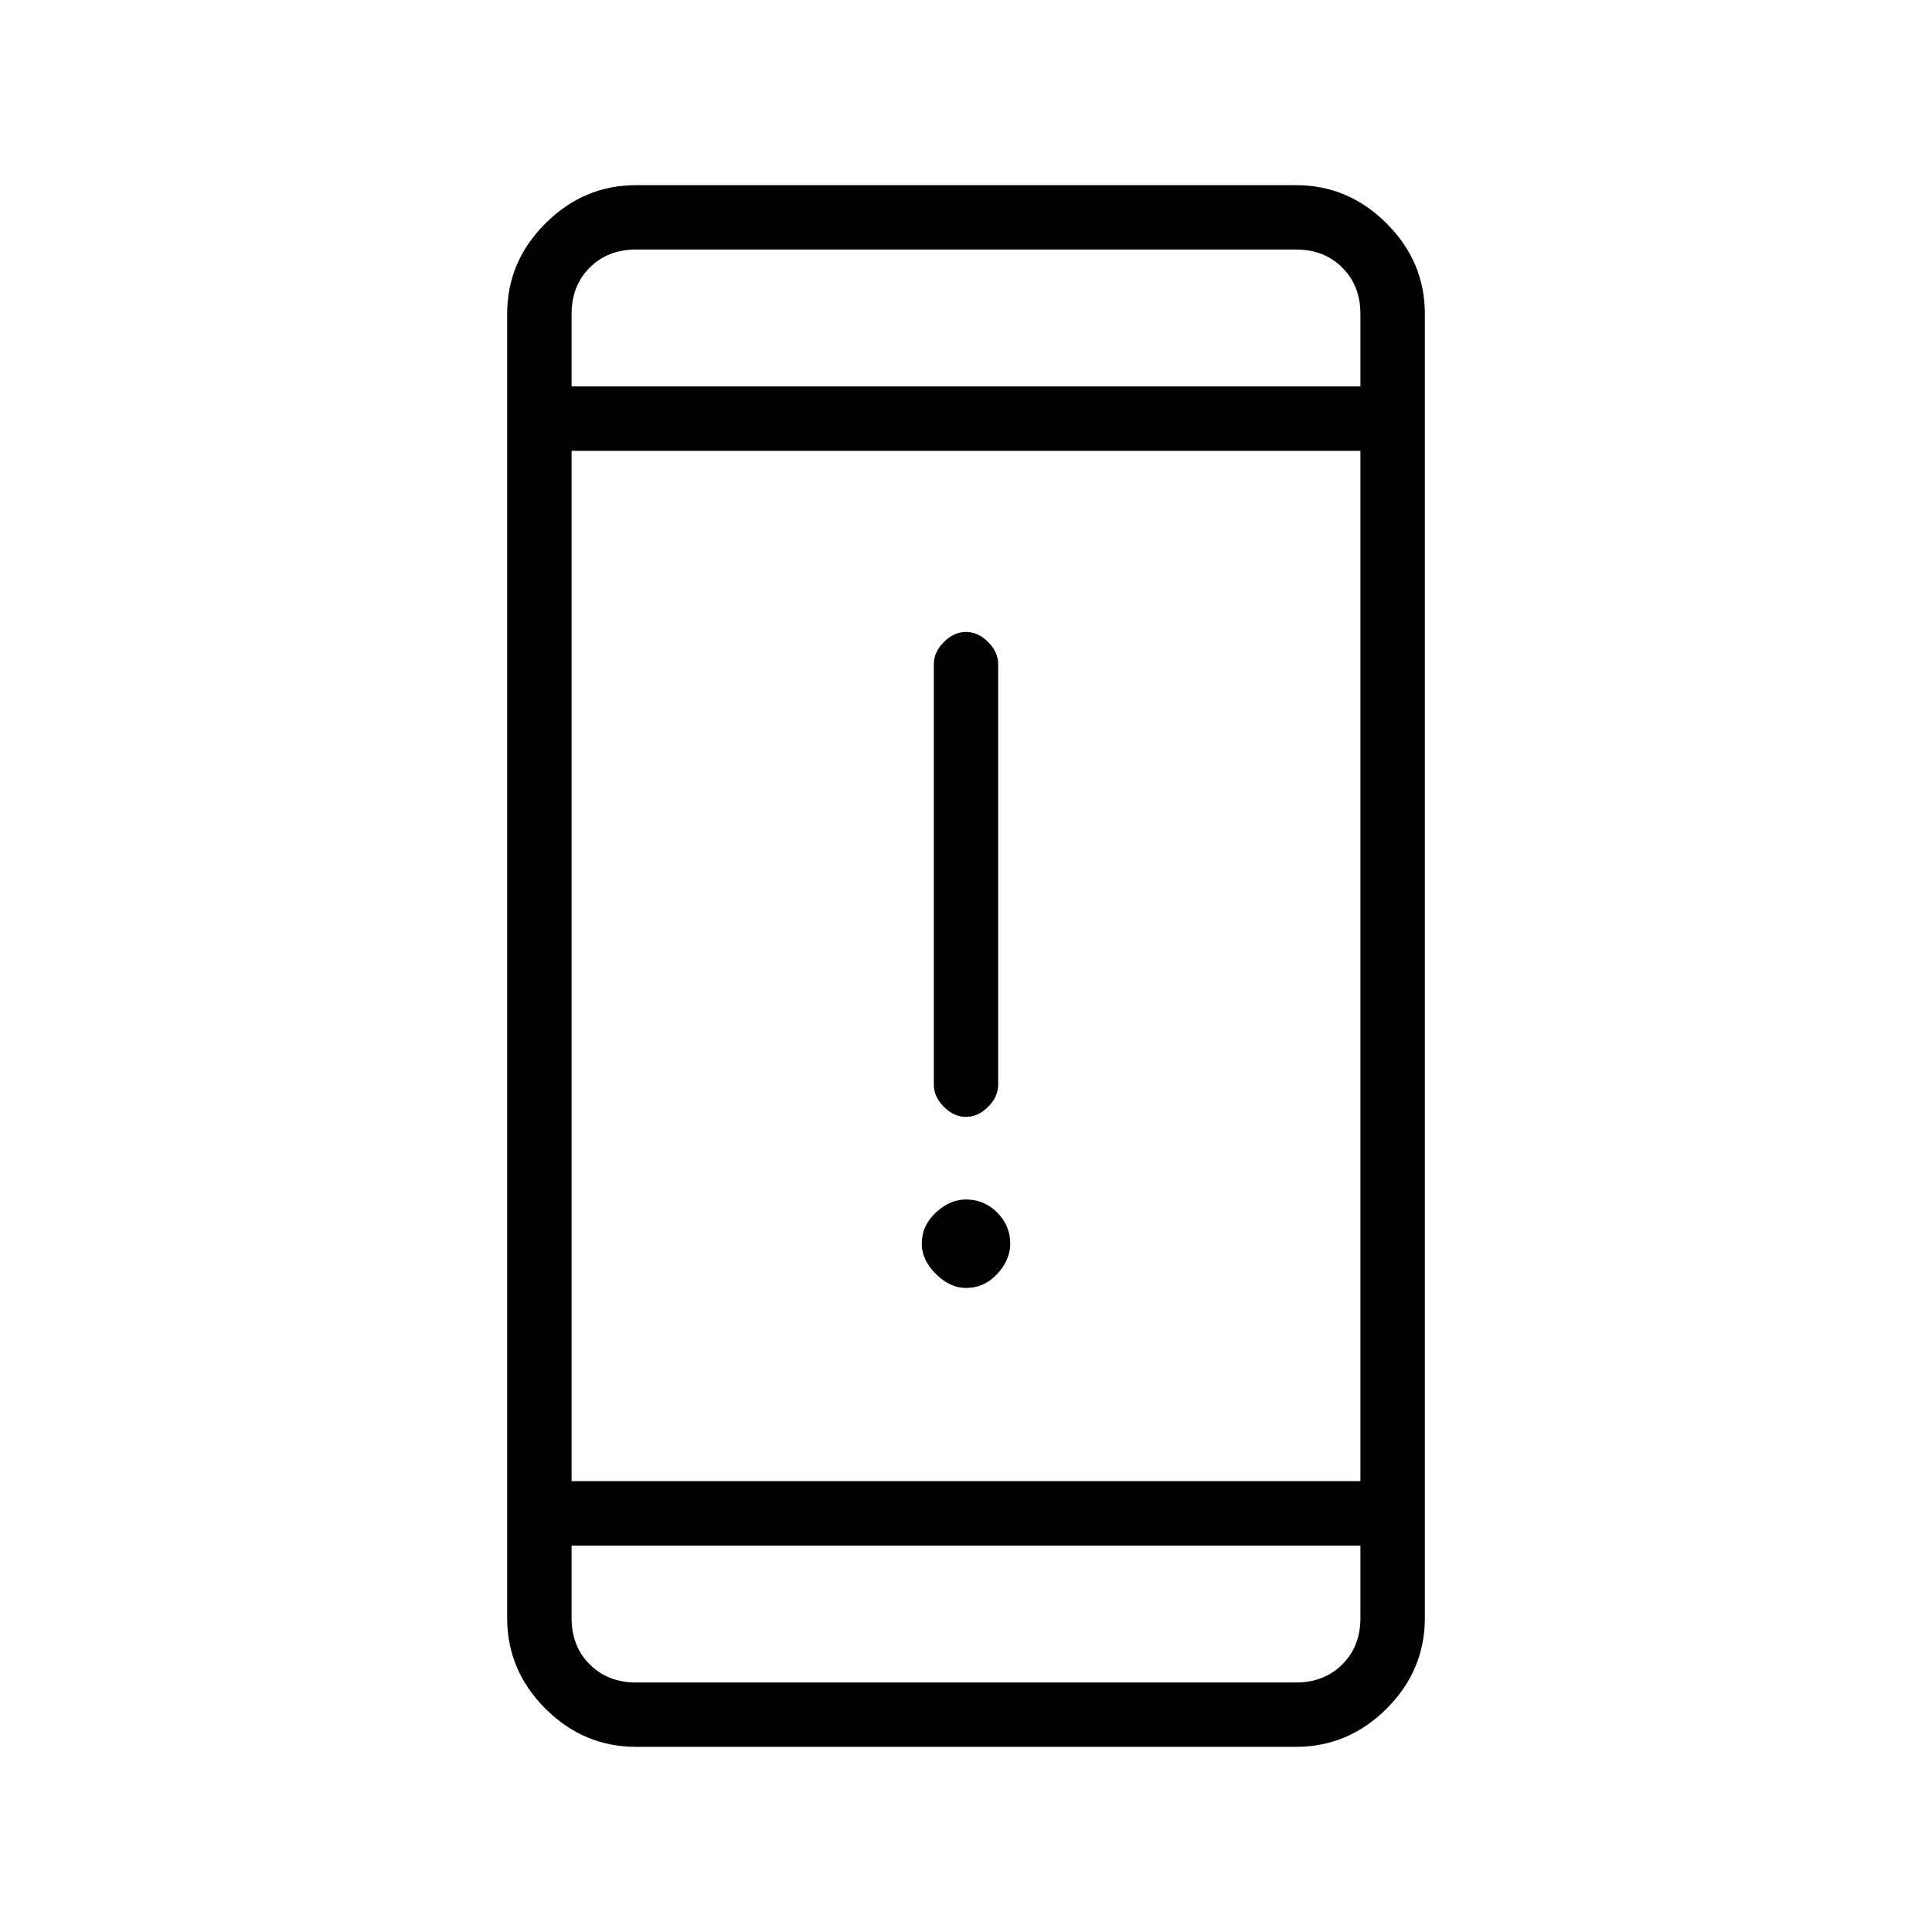 <svg xmlns="http://www.w3.org/2000/svg" height="20" width="20"><path d="M10 11.562Q9.875 11.562 9.771 11.458Q9.667 11.354 9.667 11.229V6.875Q9.667 6.75 9.771 6.646Q9.875 6.542 10 6.542Q10.125 6.542 10.229 6.646Q10.333 6.75 10.333 6.875V11.229Q10.333 11.354 10.229 11.458Q10.125 11.562 10 11.562ZM10 13.333Q9.833 13.333 9.688 13.188Q9.542 13.042 9.542 12.875Q9.542 12.688 9.688 12.552Q9.833 12.417 10 12.417Q10.188 12.417 10.323 12.552Q10.458 12.688 10.458 12.875Q10.458 13.042 10.323 13.188Q10.188 13.333 10 13.333ZM6.583 18.083Q6.042 18.083 5.646 17.688Q5.25 17.292 5.25 16.75V3.25Q5.25 2.708 5.646 2.313Q6.042 1.917 6.583 1.917H13.417Q13.958 1.917 14.354 2.313Q14.75 2.708 14.75 3.25V16.75Q14.75 17.292 14.354 17.688Q13.958 18.083 13.417 18.083ZM5.917 15.333H14.083V4.667H5.917ZM5.917 16V16.75Q5.917 17.042 6.104 17.229Q6.292 17.417 6.583 17.417H13.417Q13.708 17.417 13.896 17.229Q14.083 17.042 14.083 16.75V16ZM5.917 4H14.083V3.25Q14.083 2.958 13.896 2.771Q13.708 2.583 13.417 2.583H6.583Q6.292 2.583 6.104 2.771Q5.917 2.958 5.917 3.25ZM5.917 2.583Q5.917 2.583 5.917 2.771Q5.917 2.958 5.917 3.25V4V3.25Q5.917 2.958 5.917 2.771Q5.917 2.583 5.917 2.583ZM5.917 17.417Q5.917 17.417 5.917 17.229Q5.917 17.042 5.917 16.75V16V16.75Q5.917 17.042 5.917 17.229Q5.917 17.417 5.917 17.417Z"/></svg>